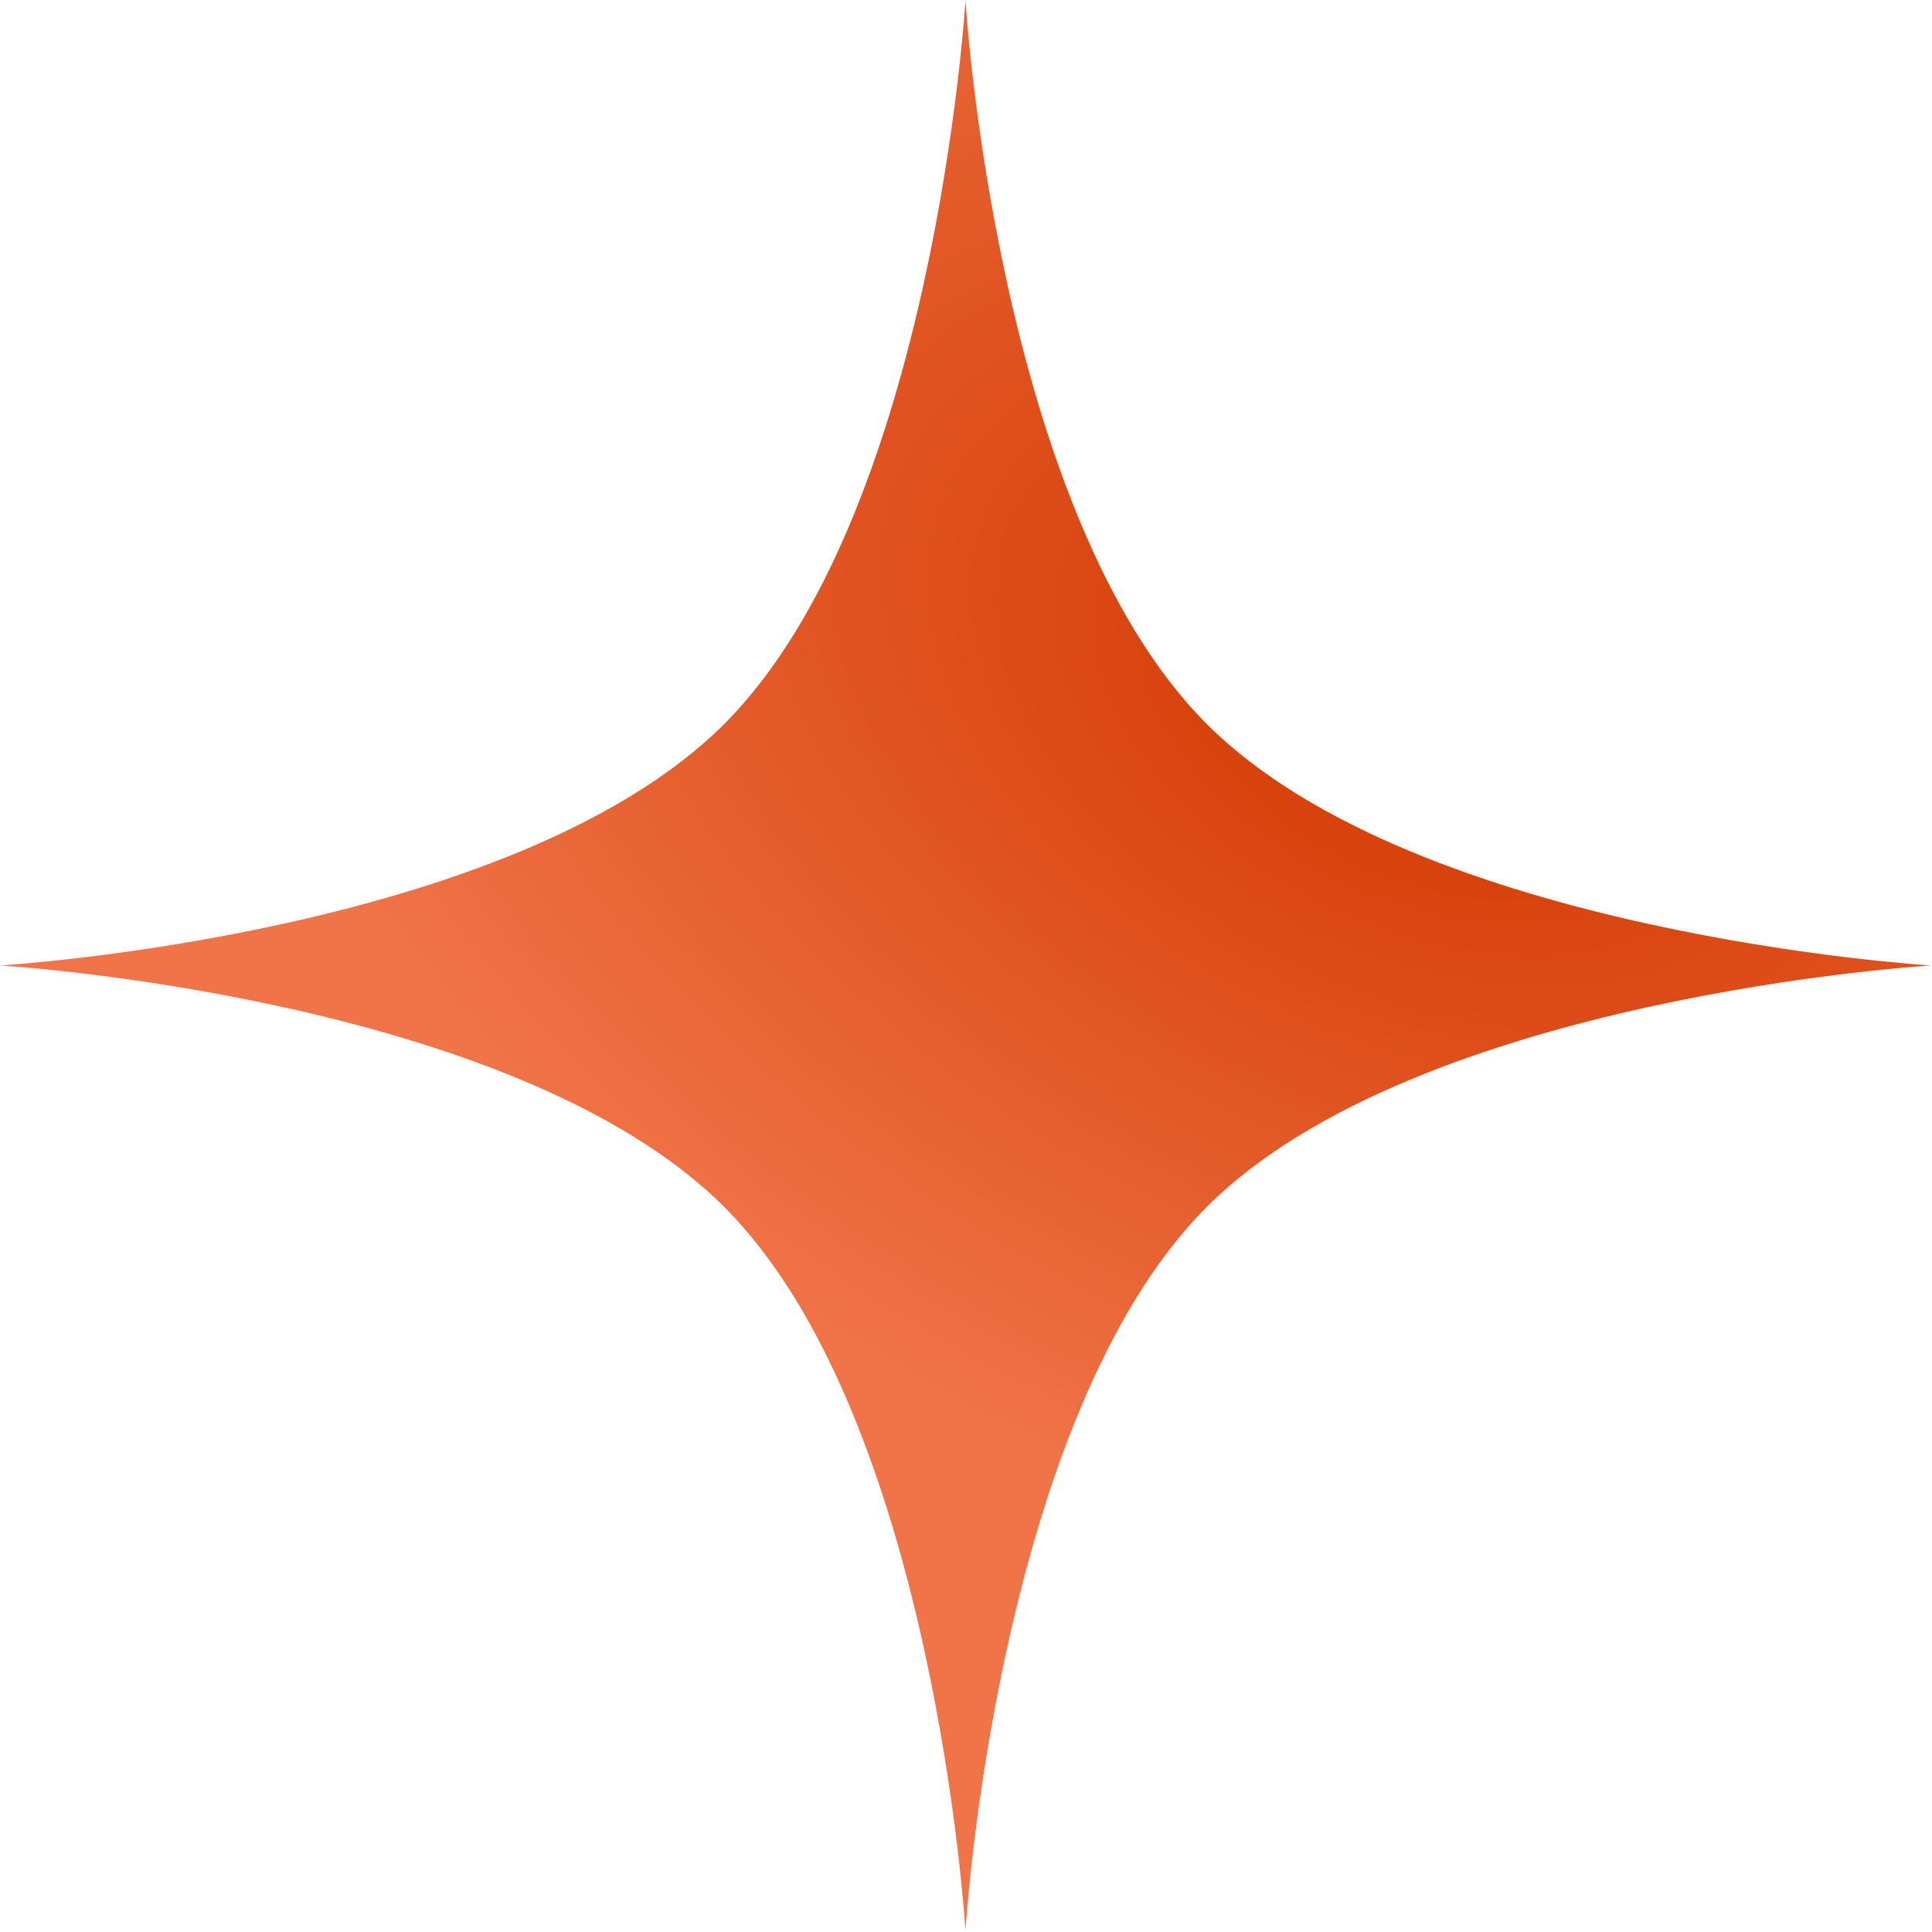 <svg width="849" height="849" viewBox="0 0 849 849" fill="none" xmlns="http://www.w3.org/2000/svg">
<path d="M0 424.266C0 424.266 225.577 410.821 318.198 318.2C410.819 225.579 424.264 0.002 424.264 0.002C424.264 0.002 437.709 225.579 530.33 318.2C622.951 410.821 848.528 424.266 848.528 424.266C848.528 424.266 622.951 437.711 530.33 530.332C437.709 622.953 424.264 848.53 424.264 848.53C424.264 848.53 410.819 622.953 318.198 530.332C225.577 437.711 0 424.266 0 424.266Z" fill="url(#paint0_radial_1492_84)"/>
<defs>
<radialGradient id="paint0_radial_1492_84" cx="0" cy="0" r="1" gradientUnits="userSpaceOnUse" gradientTransform="translate(622 312.5) rotate(116.008) scale(368.298 584.501)">
<stop stop-color="#D33800"/>
<stop offset="1" stop-color="#F07448"/>
</radialGradient>
</defs>
</svg>
